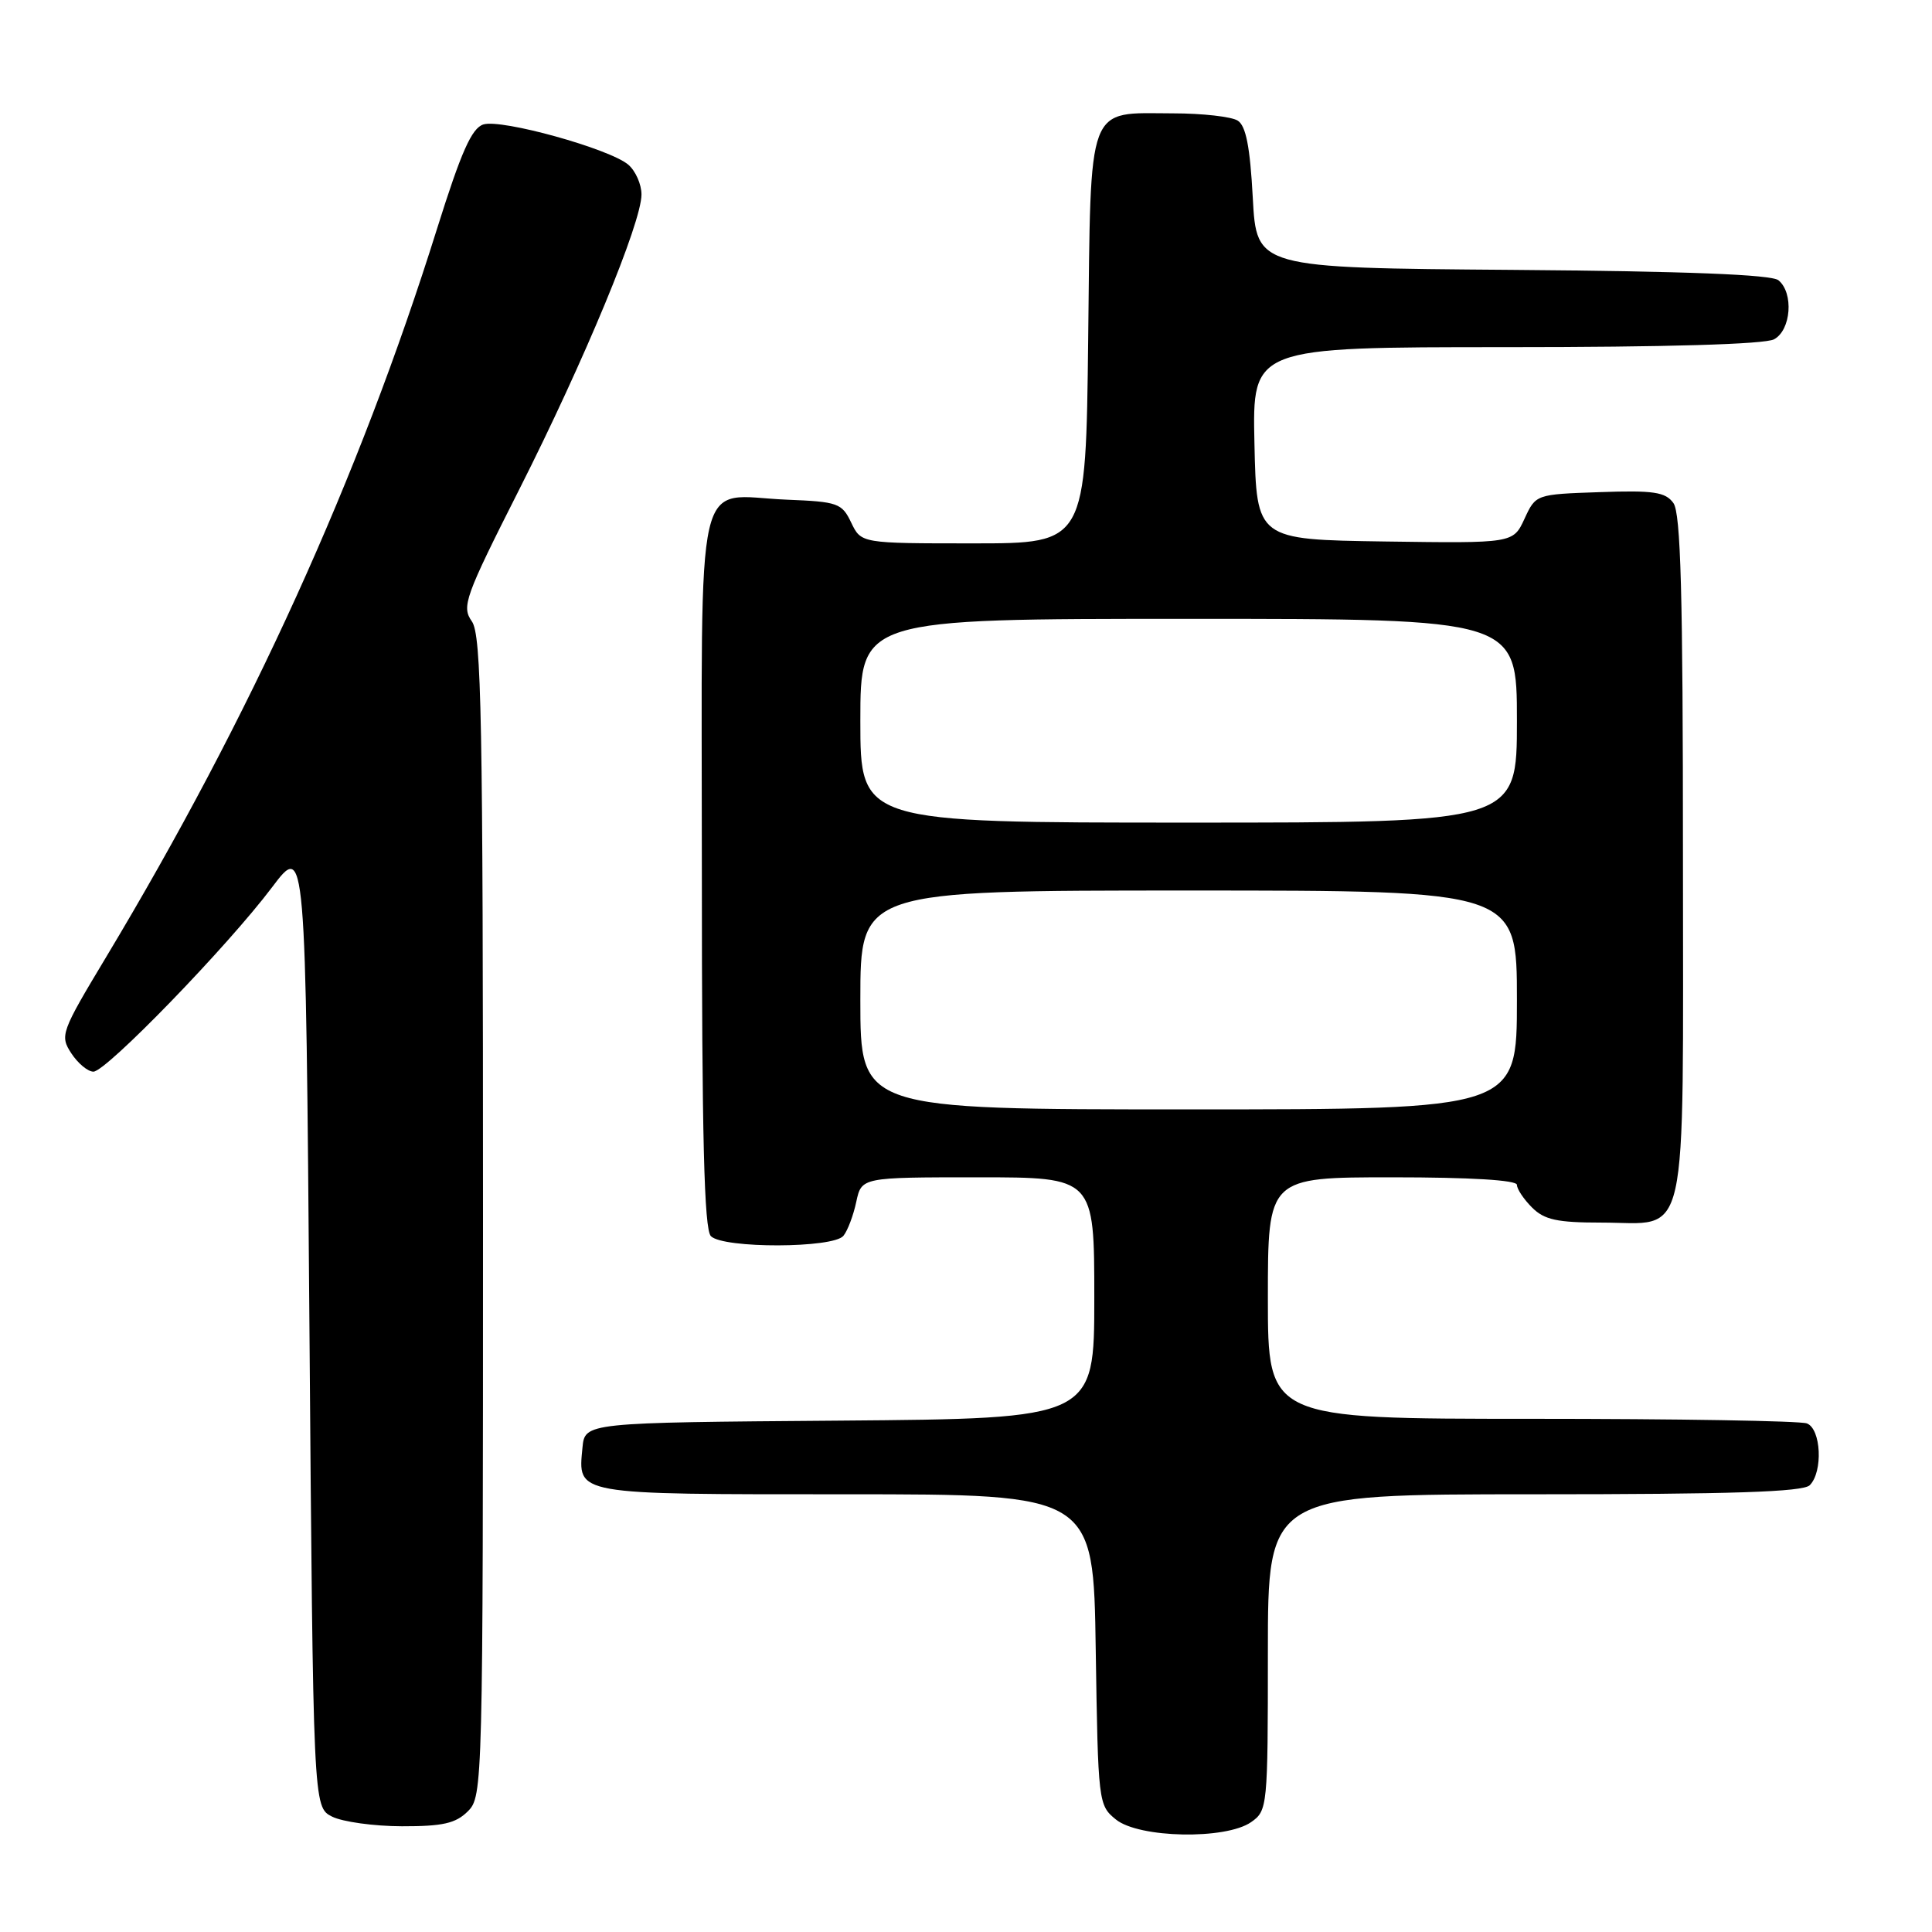 <?xml version="1.0" encoding="UTF-8" standalone="no"?>
<!DOCTYPE svg PUBLIC "-//W3C//DTD SVG 1.1//EN" "http://www.w3.org/Graphics/SVG/1.1/DTD/svg11.dtd" >
<svg xmlns="http://www.w3.org/2000/svg" xmlns:xlink="http://www.w3.org/1999/xlink" version="1.1" viewBox="0 0 256 256">
 <g >
 <path fill="currentColor"
d=" M 165.78 241.44 C 167.95 239.92 168.00 239.45 168.00 218.94 C 168.00 198.00 168.00 198.00 203.30 198.00 C 229.42 198.00 238.91 197.69 239.80 196.80 C 241.58 195.02 241.31 189.33 239.42 188.61 C 238.55 188.27 222.12 188.00 202.92 188.00 C 168.00 188.00 168.00 188.00 168.00 172.00 C 168.00 156.00 168.00 156.00 184.50 156.00 C 194.83 156.00 201.00 156.37 201.00 157.00 C 201.00 157.55 201.90 158.90 203.00 160.00 C 204.63 161.63 206.33 162.00 212.17 162.00 C 223.93 162.00 223.00 166.14 223.00 113.54 C 223.00 78.63 222.71 67.99 221.73 66.65 C 220.67 65.19 219.10 64.96 211.98 65.21 C 203.50 65.50 203.50 65.50 202.00 68.75 C 200.50 71.99 200.50 71.99 183.50 71.75 C 166.50 71.50 166.50 71.50 166.22 58.75 C 165.94 46.00 165.94 46.00 199.54 46.00 C 220.78 46.00 233.84 45.62 235.07 44.96 C 237.33 43.75 237.70 38.83 235.66 37.14 C 234.76 36.38 223.41 35.94 200.41 35.76 C 166.50 35.50 166.50 35.50 166.00 26.21 C 165.64 19.45 165.09 16.66 164.00 15.98 C 163.18 15.46 159.32 15.02 155.44 15.02 C 143.90 14.99 144.55 13.26 144.19 44.92 C 143.88 72.00 143.88 72.00 128.99 72.00 C 114.11 72.00 114.11 72.00 112.79 69.25 C 111.56 66.67 111.03 66.48 104.26 66.21 C 91.86 65.70 93.00 60.72 93.00 115.34 C 93.00 150.76 93.30 162.90 94.20 163.80 C 95.85 165.45 110.43 165.41 111.76 163.75 C 112.32 163.06 113.08 161.04 113.46 159.25 C 114.16 156.00 114.16 156.00 129.58 156.00 C 145.00 156.00 145.00 156.00 145.00 171.99 C 145.00 187.97 145.00 187.97 111.25 188.24 C 77.50 188.50 77.50 188.50 77.18 191.82 C 76.58 198.12 75.89 198.00 112.07 198.00 C 144.89 198.00 144.89 198.00 145.19 218.59 C 145.50 238.85 145.54 239.21 147.86 241.09 C 150.92 243.57 162.42 243.79 165.78 241.44 Z  M 62.00 240.00 C 63.97 238.03 64.00 236.67 64.00 161.22 C 64.00 95.04 63.80 84.15 62.52 82.33 C 61.14 80.37 61.59 79.12 68.80 64.86 C 77.44 47.76 85.00 29.52 85.00 25.77 C 85.00 24.42 84.21 22.64 83.25 21.82 C 80.77 19.71 66.44 15.73 64.05 16.49 C 62.50 16.98 61.11 20.12 57.91 30.31 C 47.55 63.37 33.18 94.98 14.05 126.84 C 8.07 136.79 7.92 137.22 9.45 139.57 C 10.33 140.91 11.64 142.00 12.38 142.00 C 14.06 142.00 30.15 125.40 36.04 117.58 C 40.50 111.66 40.50 111.66 41.00 175.55 C 41.50 239.44 41.50 239.44 44.00 240.71 C 45.38 241.40 49.54 241.98 53.25 241.99 C 58.68 242.00 60.39 241.61 62.00 240.00 Z  M 114.00 132.50 C 114.00 118.00 114.00 118.00 157.50 118.00 C 201.00 118.00 201.00 118.00 201.00 132.50 C 201.00 147.00 201.00 147.00 157.50 147.00 C 114.00 147.00 114.00 147.00 114.00 132.50 Z  M 114.00 95.50 C 114.00 82.00 114.00 82.00 157.50 82.00 C 201.00 82.00 201.00 82.00 201.00 95.50 C 201.00 109.00 201.00 109.00 157.50 109.00 C 114.00 109.00 114.00 109.00 114.00 95.50 Z "/>
</g>
</svg>